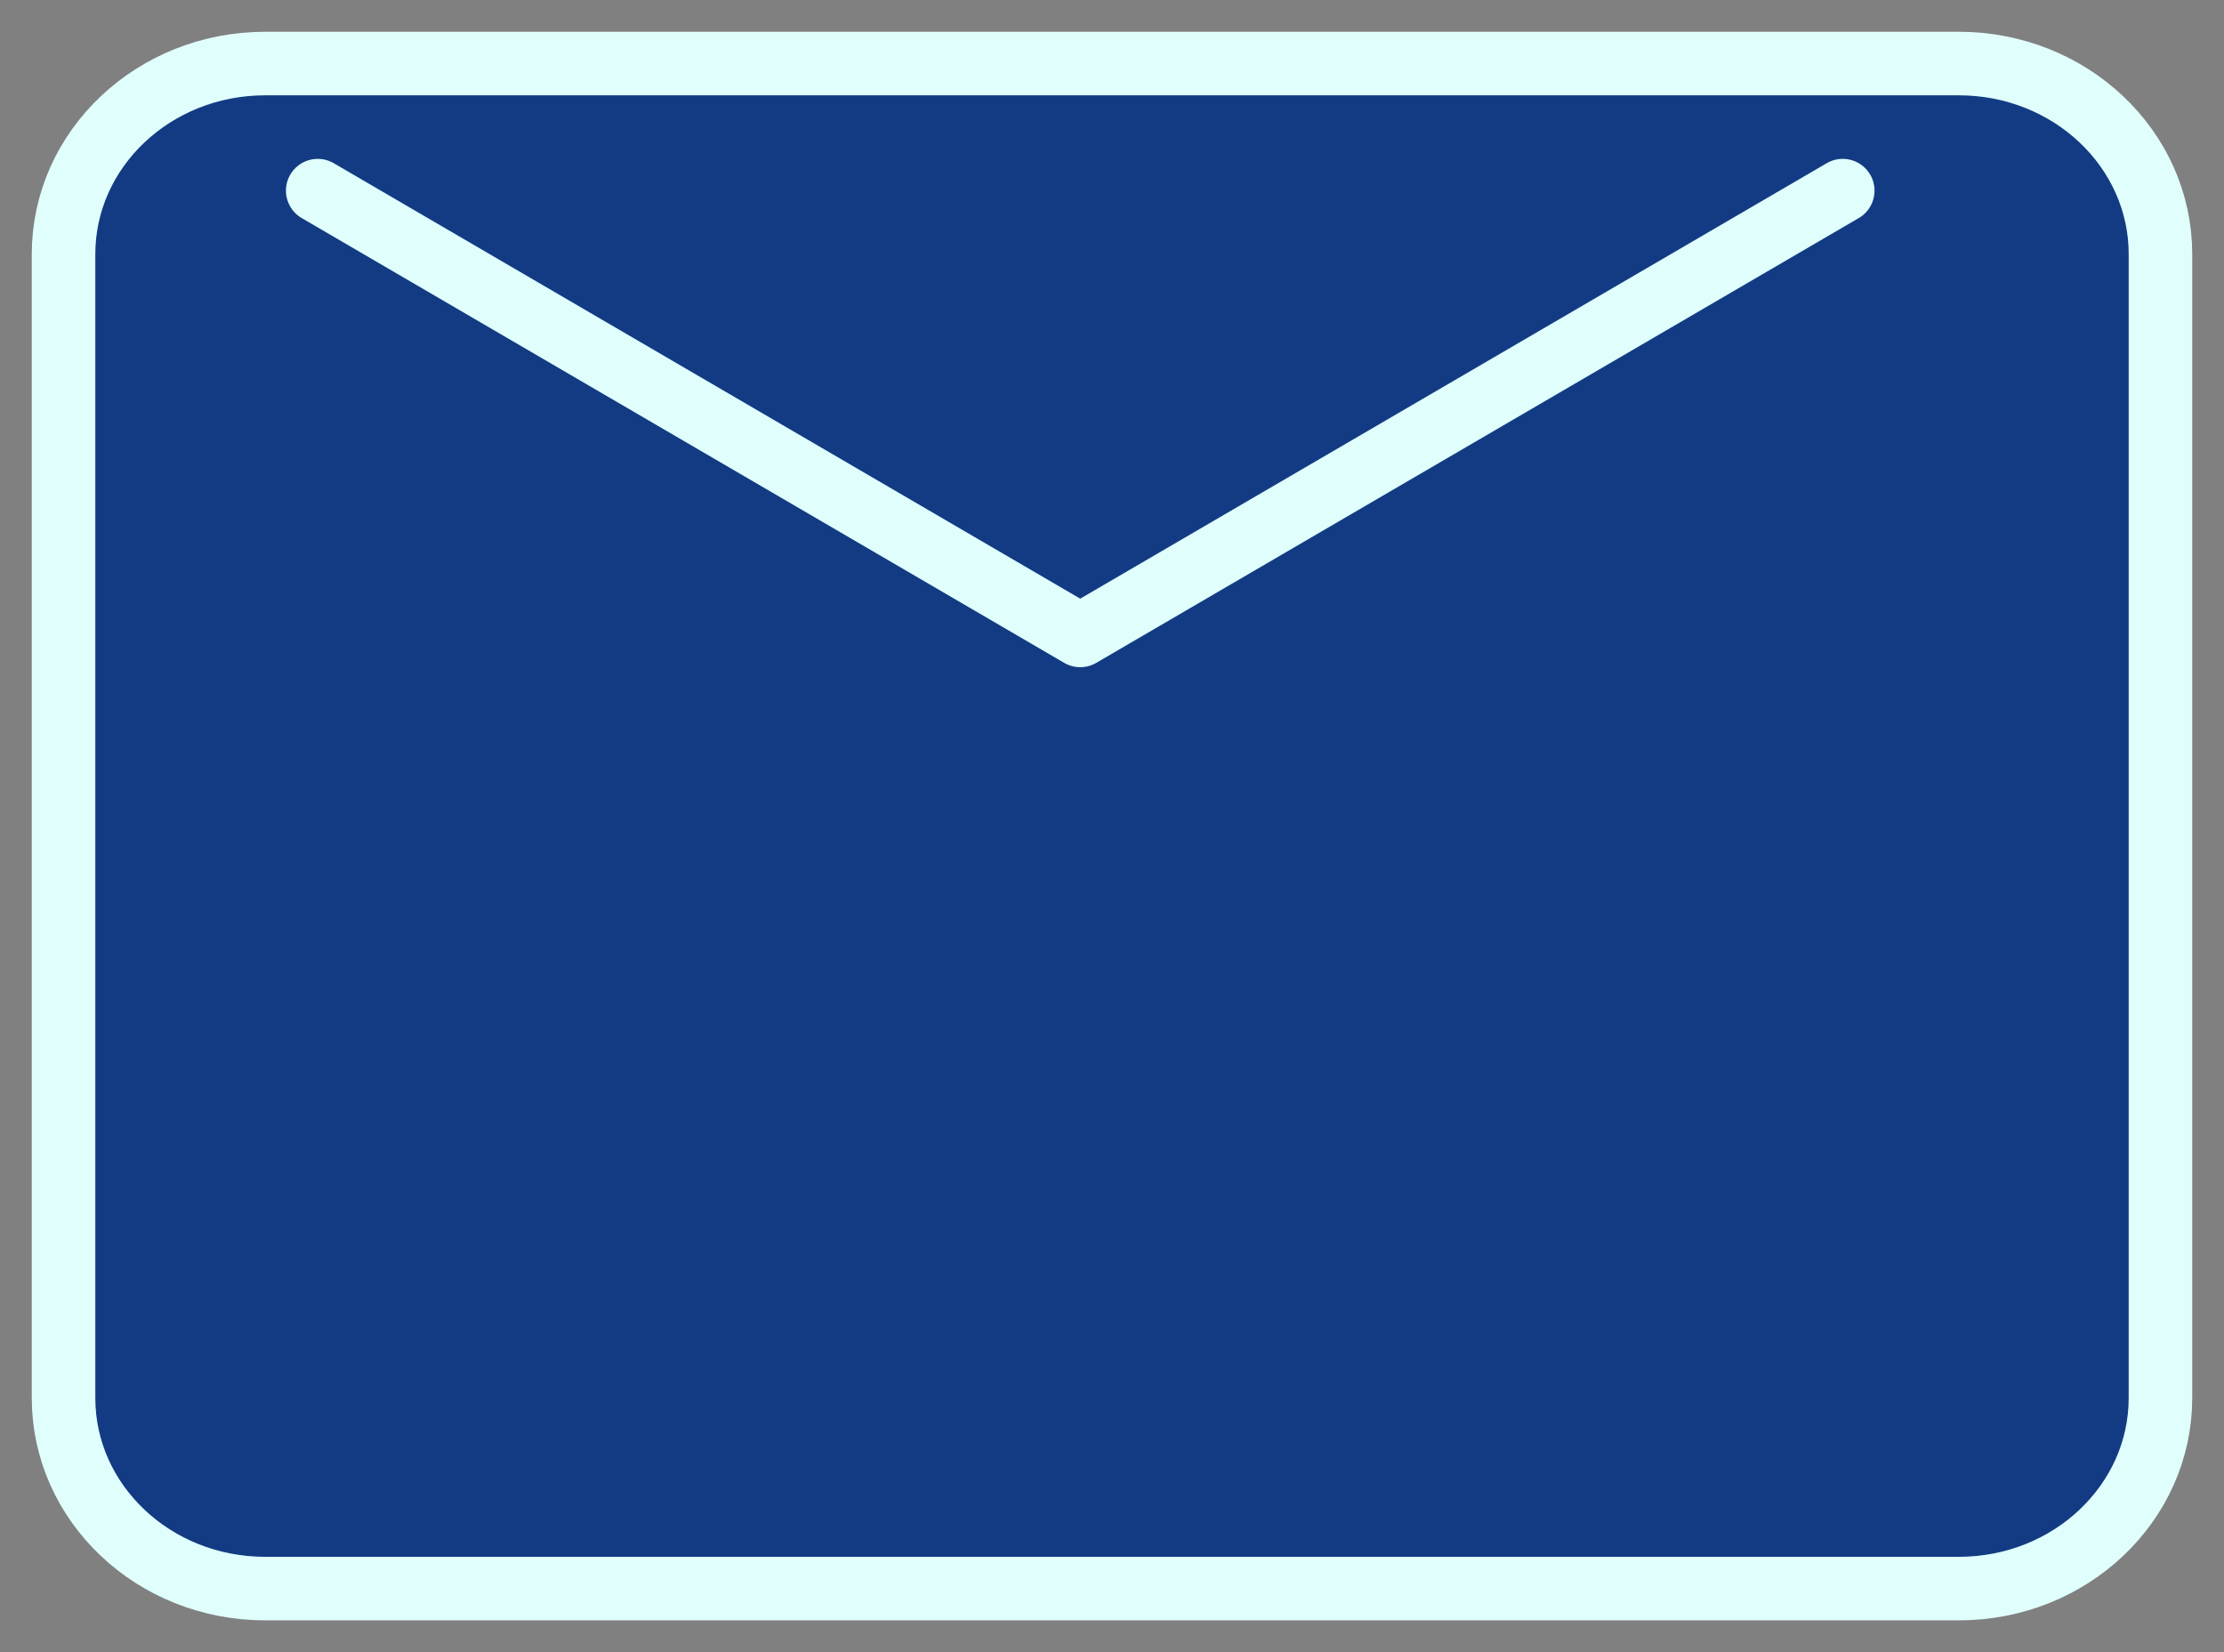 <svg width="35" height="26" viewBox="0 0 35 26" fill="none" xmlns="http://www.w3.org/2000/svg">
<rect x="0" y="0" width="35" height="26" fill="#808080" stroke="none"/>
<path d="M30.827 1H4.173C2.421 1 1 2.343 1 4V22C1 23.657 2.421 25 4.173 25H30.827C32.579 25 34 23.657 34 22V4C34 2.343 32.579 1 30.827 1Z" fill="#123B84" stroke="#E0FFFC" stroke-linecap="round" stroke-linejoin="round"/>
<path d="M5 3L17 10L29 3" fill="#123B84"/>
<path d="M5 3L17 10L29 3" stroke="#E0FFFC" stroke-linecap="round" stroke-linejoin="round"/>
</svg>
